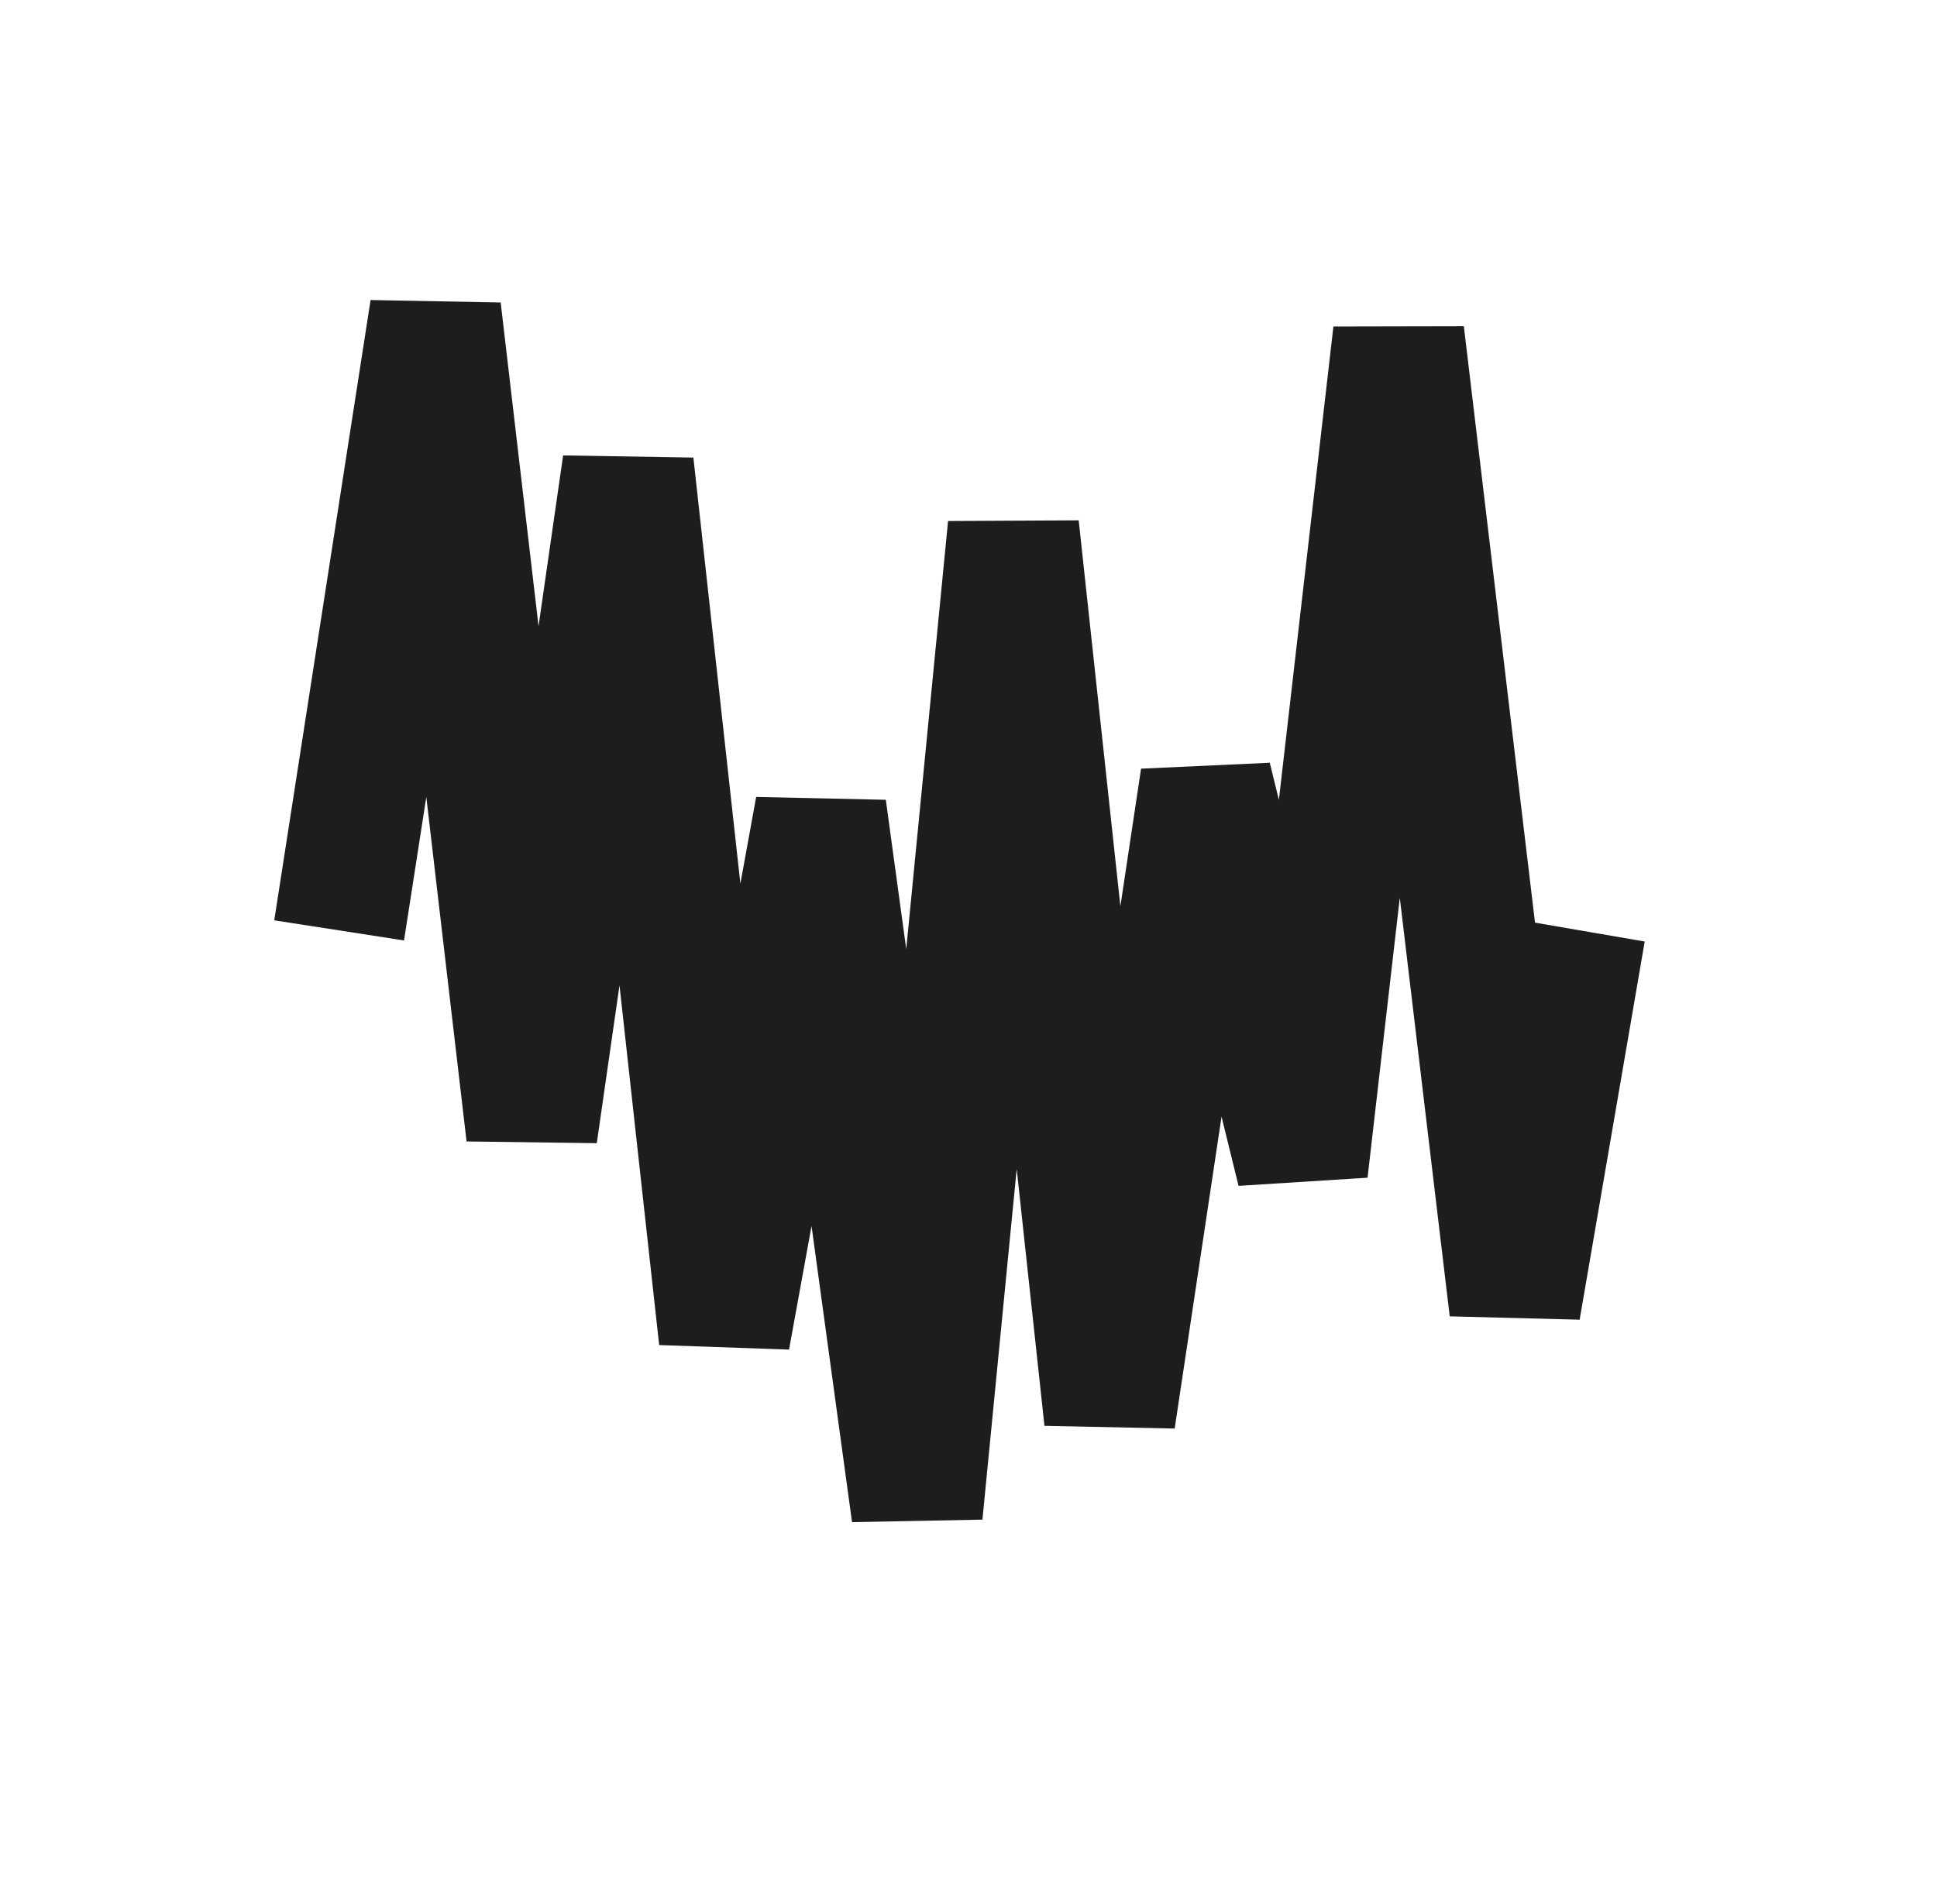 <svg width="59" height="58" viewBox="0 0 59 58" fill="none" xmlns="http://www.w3.org/2000/svg">
<path d="M10.33 28.346L13.264 9.448L16.198 34.544L19.132 14.16L22.066 40.76L25 24.638L27.934 46.104L30.868 16.068L33.802 43.226L36.734 23.716L39.668 35.652L42.602 10.176L46.144 39.868L48.126 28.346" stroke="#1D1D1B" stroke-width="4" stroke-miterlimit="1.5"/>
</svg>
